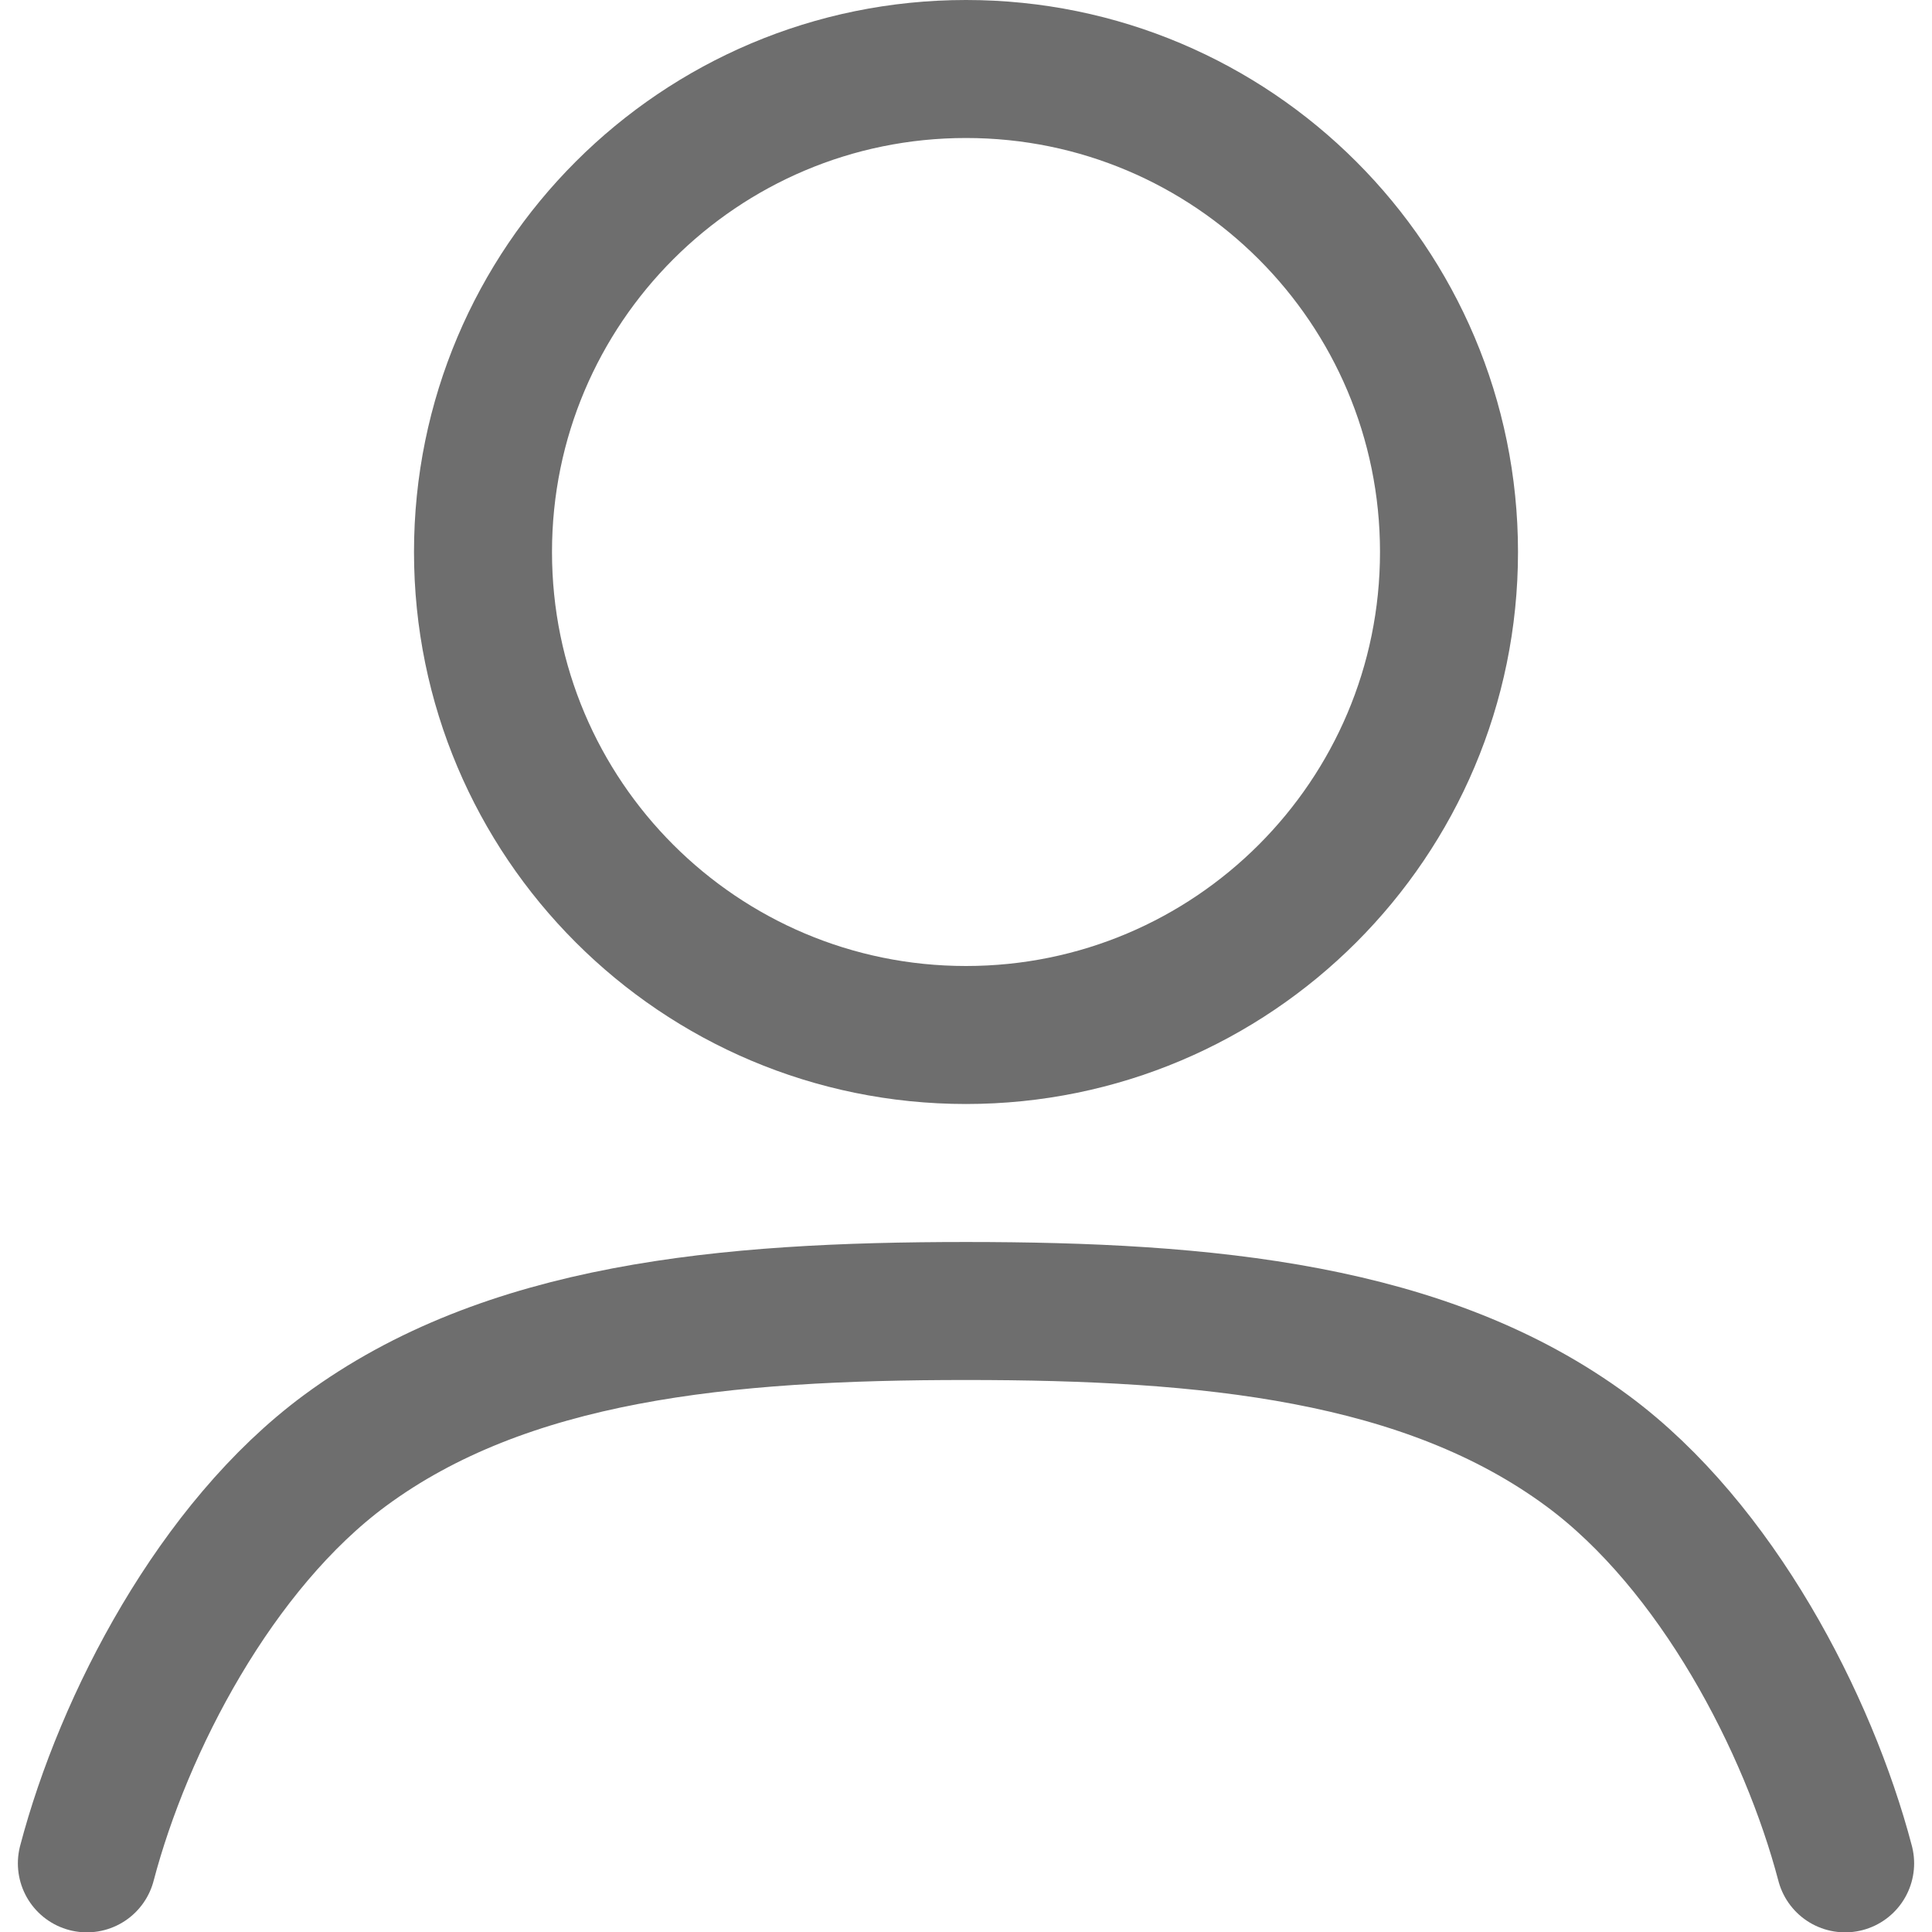 <?xml version="1.0" encoding="UTF-8"?>
<svg width="28px" height="28px" viewBox="0 0 28 28" version="1.1" xmlns="http://www.w3.org/2000/svg" xmlns:xlink="http://www.w3.org/1999/xlink">
    <!-- Generator: Sketch 56.2 (81672) - https://sketch.com -->
    <title>UserLine</title>
    <desc>Created with Sketch.</desc>
    <g id="UserLine" stroke="none" stroke-width="1" fill="none" fill-rule="evenodd">
        <g>
            <rect id="蒙版" opacity="0.2" x="0" y="0" width="28" height="28"></rect>
            <path d="M26.741,27.005 C26.208,24.977 24.876,22.41 23.009,21.029 C20.672,19.301 17.497,19 14,19 C10.507,19 7.336,19.298 5,21.022 C3.129,22.404 1.793,24.973 1.259,27.005" id="路径" stroke="#6E6E6E" stroke-width="2" stroke-linecap="round" stroke-linejoin="round"></path>
            <path d="M7,8 C7,11.866 10.134,15 14,15 C17.866,15 21,11.866 21,8 C21,4.134 17.866,1 14,1 C10.134,1 7,4.134 7,8 Z" id="路径" stroke="#6E6E6E" stroke-width="2"></path>
        </g>
    </g>
</svg>